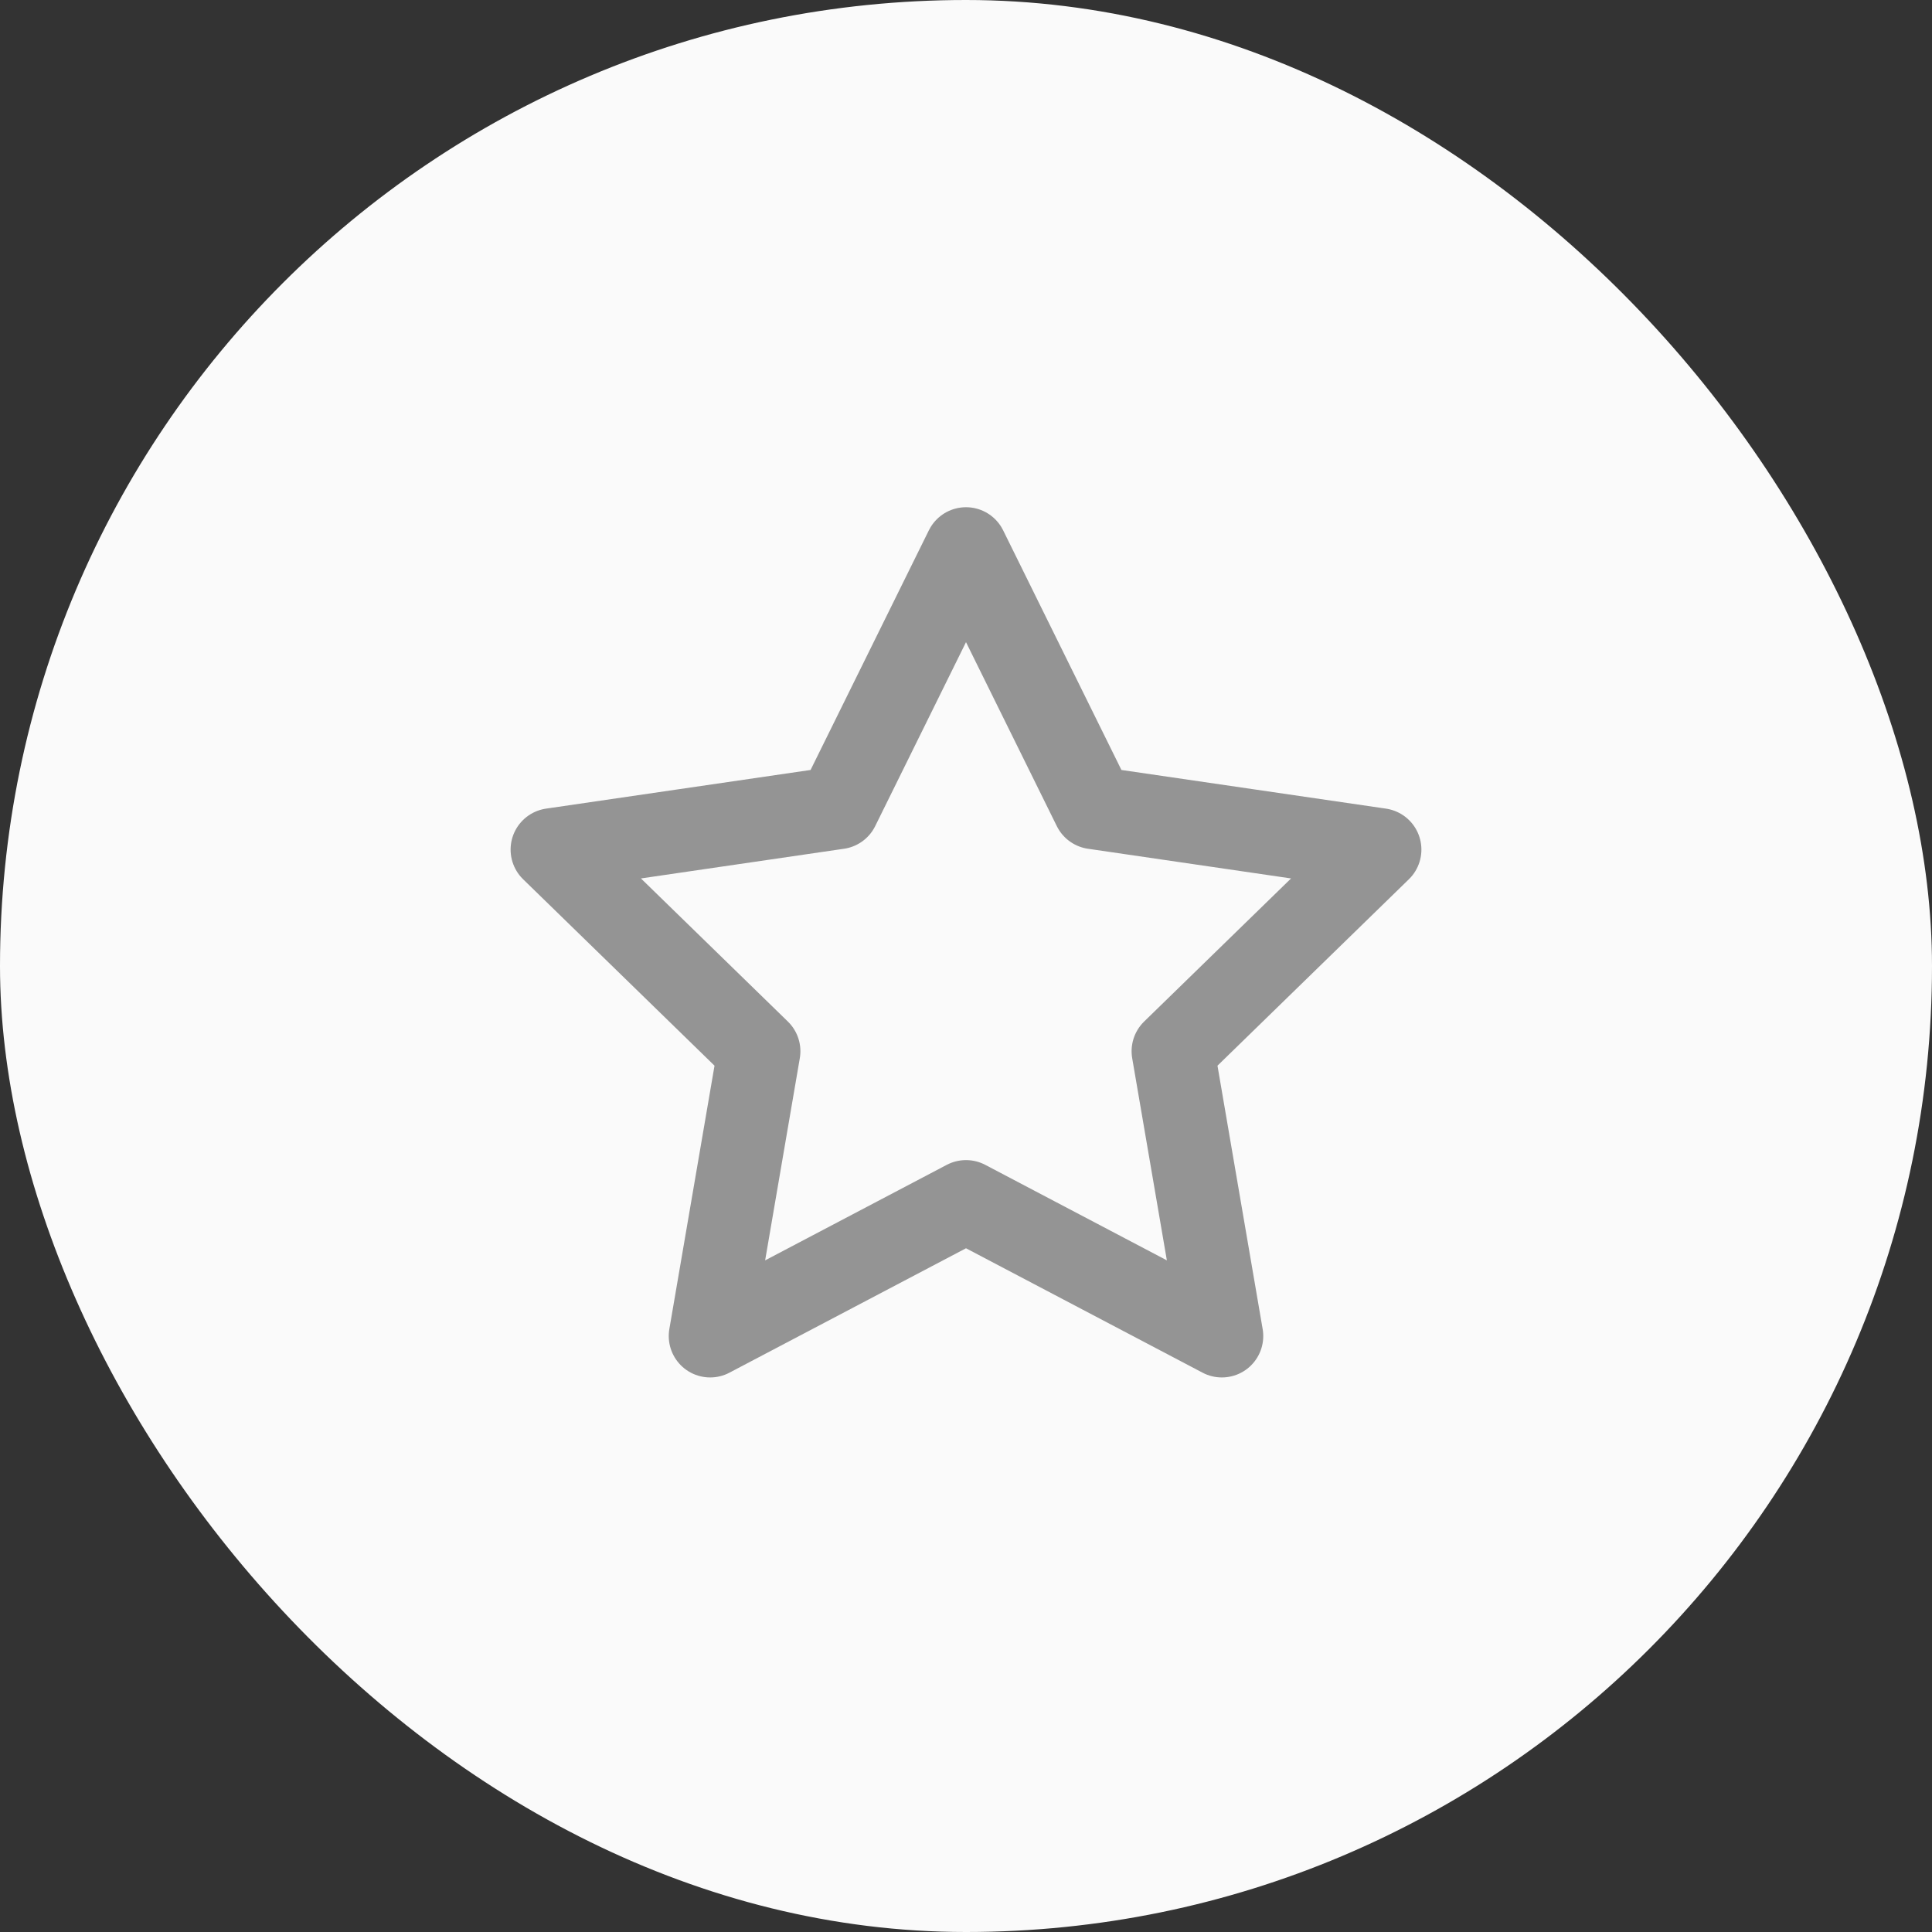 <svg width="28" height="28" viewBox="0 0 28 28" fill="none" xmlns="http://www.w3.org/2000/svg">
<rect x="0" y="0" width="28" height="28" fill="#333333" stroke="none"/>
<rect width="28" height="28" rx="14" fill="#FAFAFA"/>
<path d="M14 7.951L15.854 11.707L20 12.313L17 15.235L17.708 19.363L14 17.413L10.292 19.363L11 15.235L8 12.313L12.146 11.707L14 7.951Z" stroke="#949494" stroke-width="1.2" stroke-linecap="round" stroke-linejoin="round"/>
</svg>
    